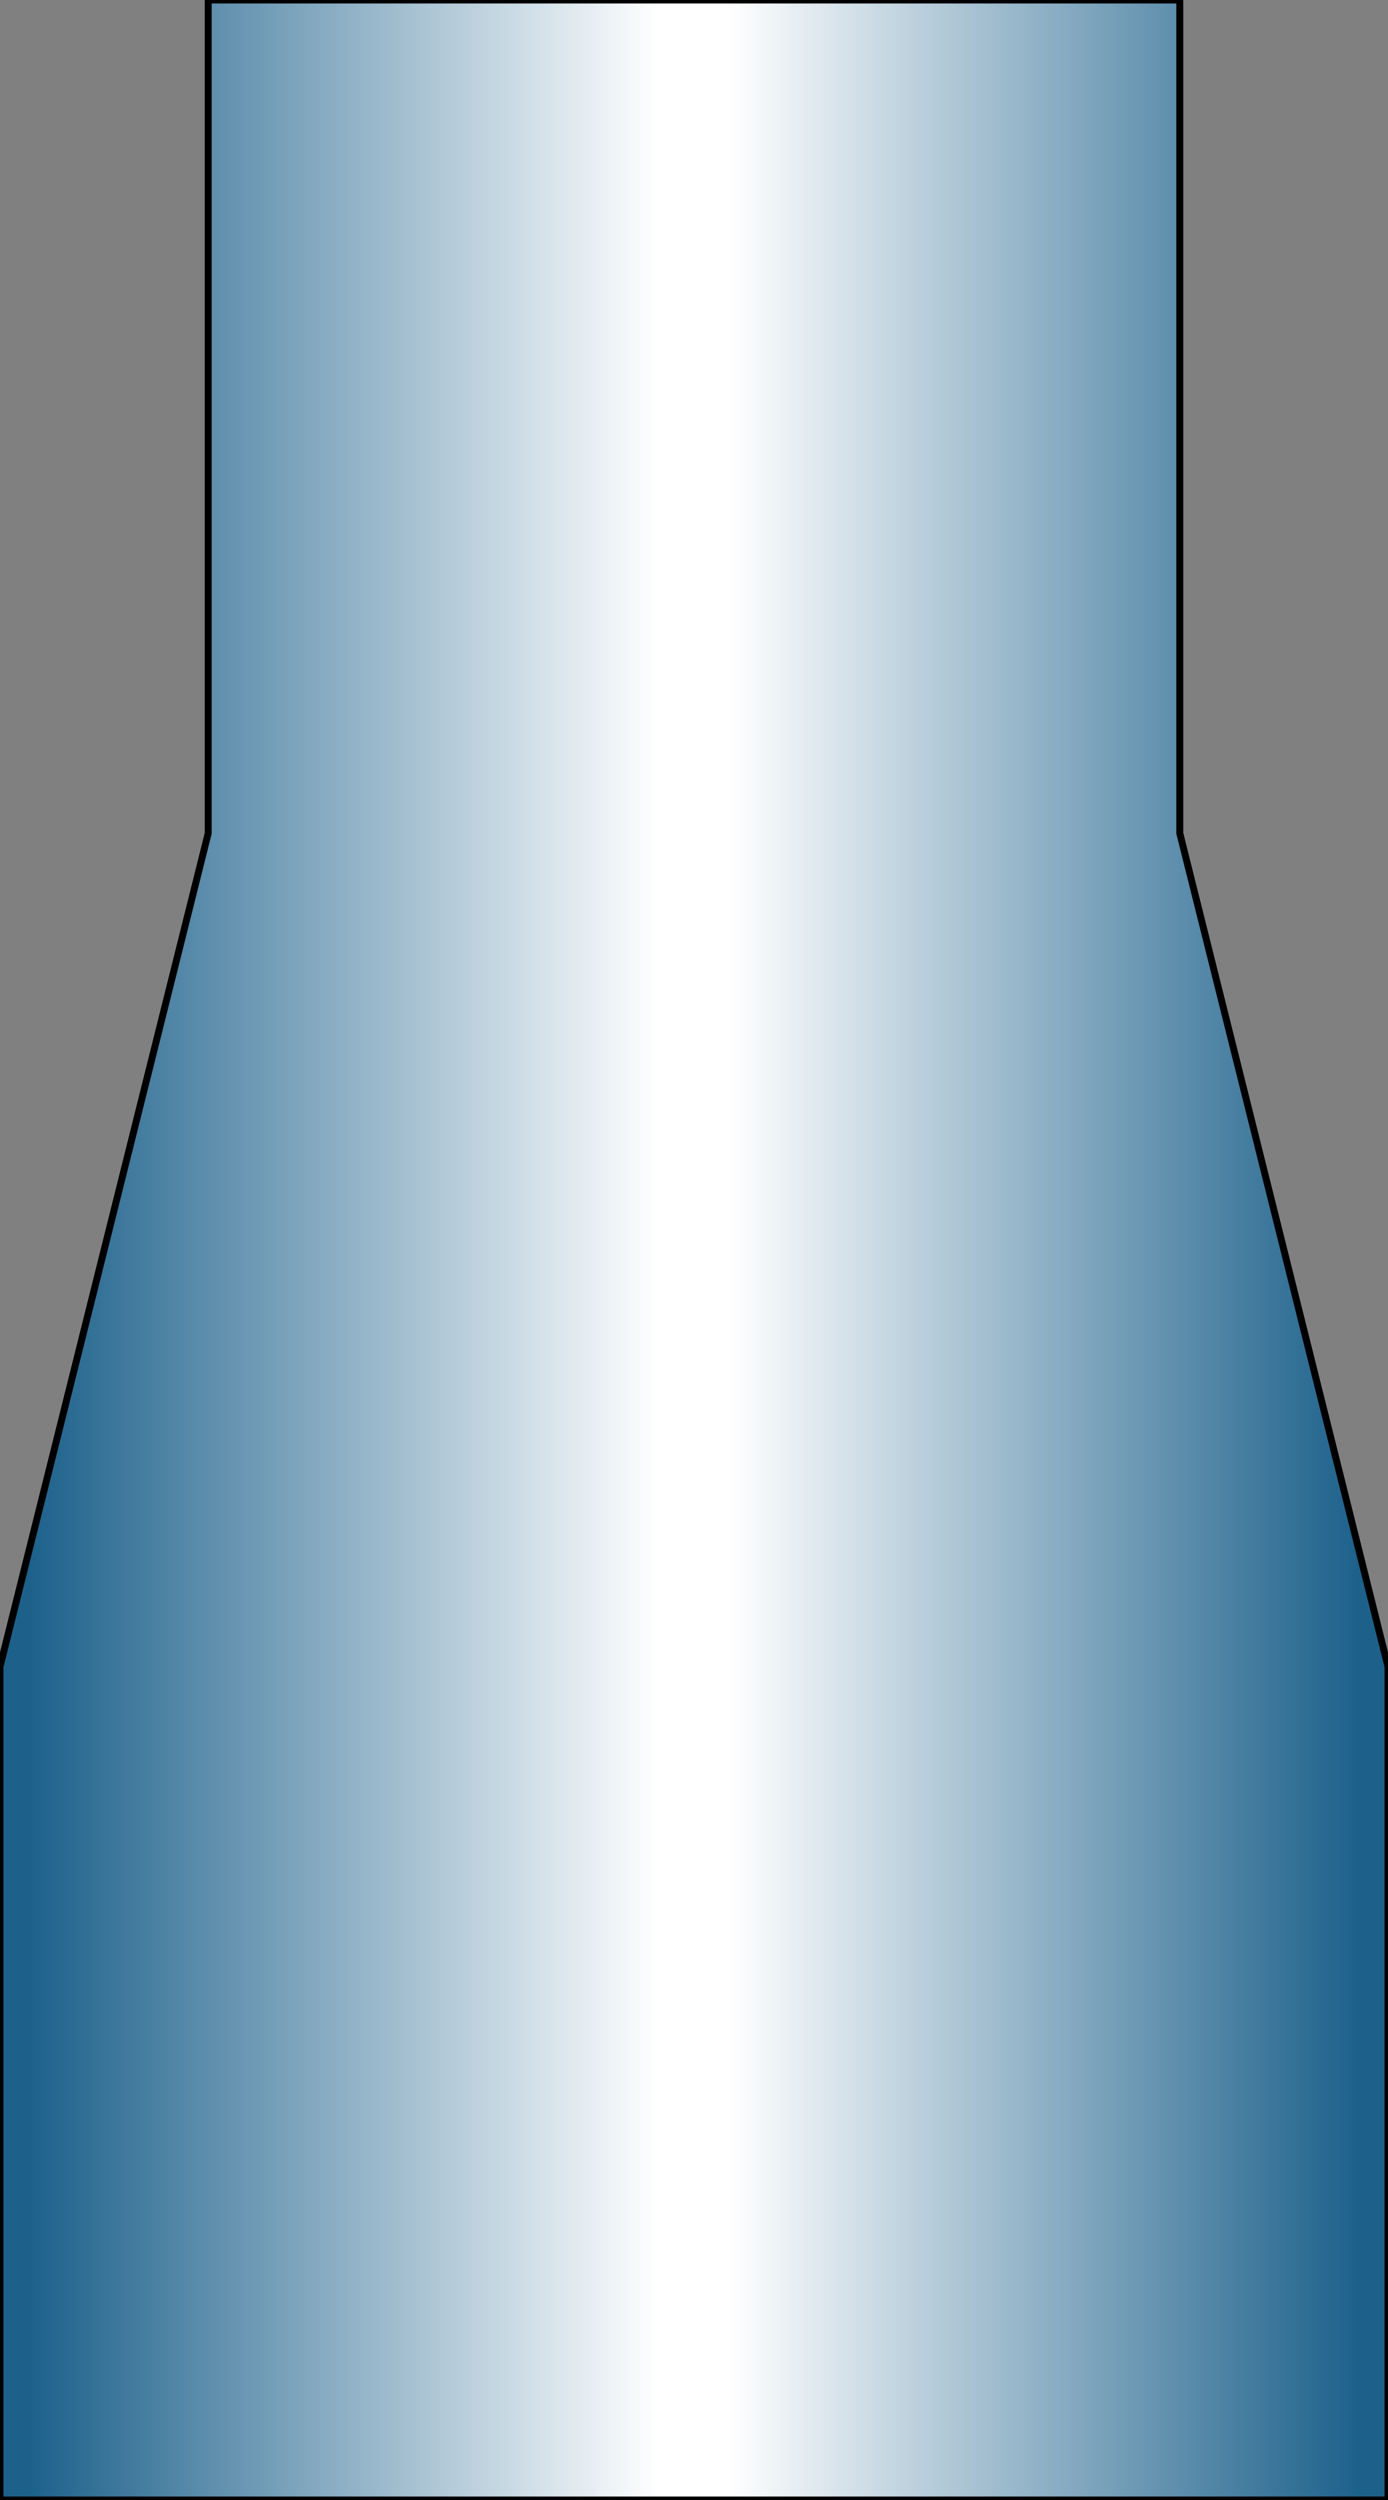 <?xml version="1.0"?>
<svg x="-50%" y="0%" width="100%" height="100%" viewBox="-100 0 200 360" xmlns="http://www.w3.org/2000/svg" version="1.1" preserveAspectRatio="none">
  <rect x="-100" y="0" width="200" height="360" fill="#808080" stroke="none"/>
  <desc>Crossover enlarging</desc>
<!-- Copyright (c) Interactive Network Technologies, Inc. -->
    <defs>
      <linearGradient x1="0%" x2="50%" id="BlueGradient" spreadMethod="reflect" gradientUnits="objectBoundingBox">
        <stop offset="5%" stop-color="rgb(29, 97, 139)"/>
        <stop offset="95%" stop-color="white"/>
      </linearGradient>
    </defs>

  <polygon fill="url(#BlueGradient)" stroke="black" stroke-width="1" points="-70, 0, 70, 0, 70, 120, 100, 240, 100, 360 -100 360 -100 240 -70 120 -70 0"/>

</svg>